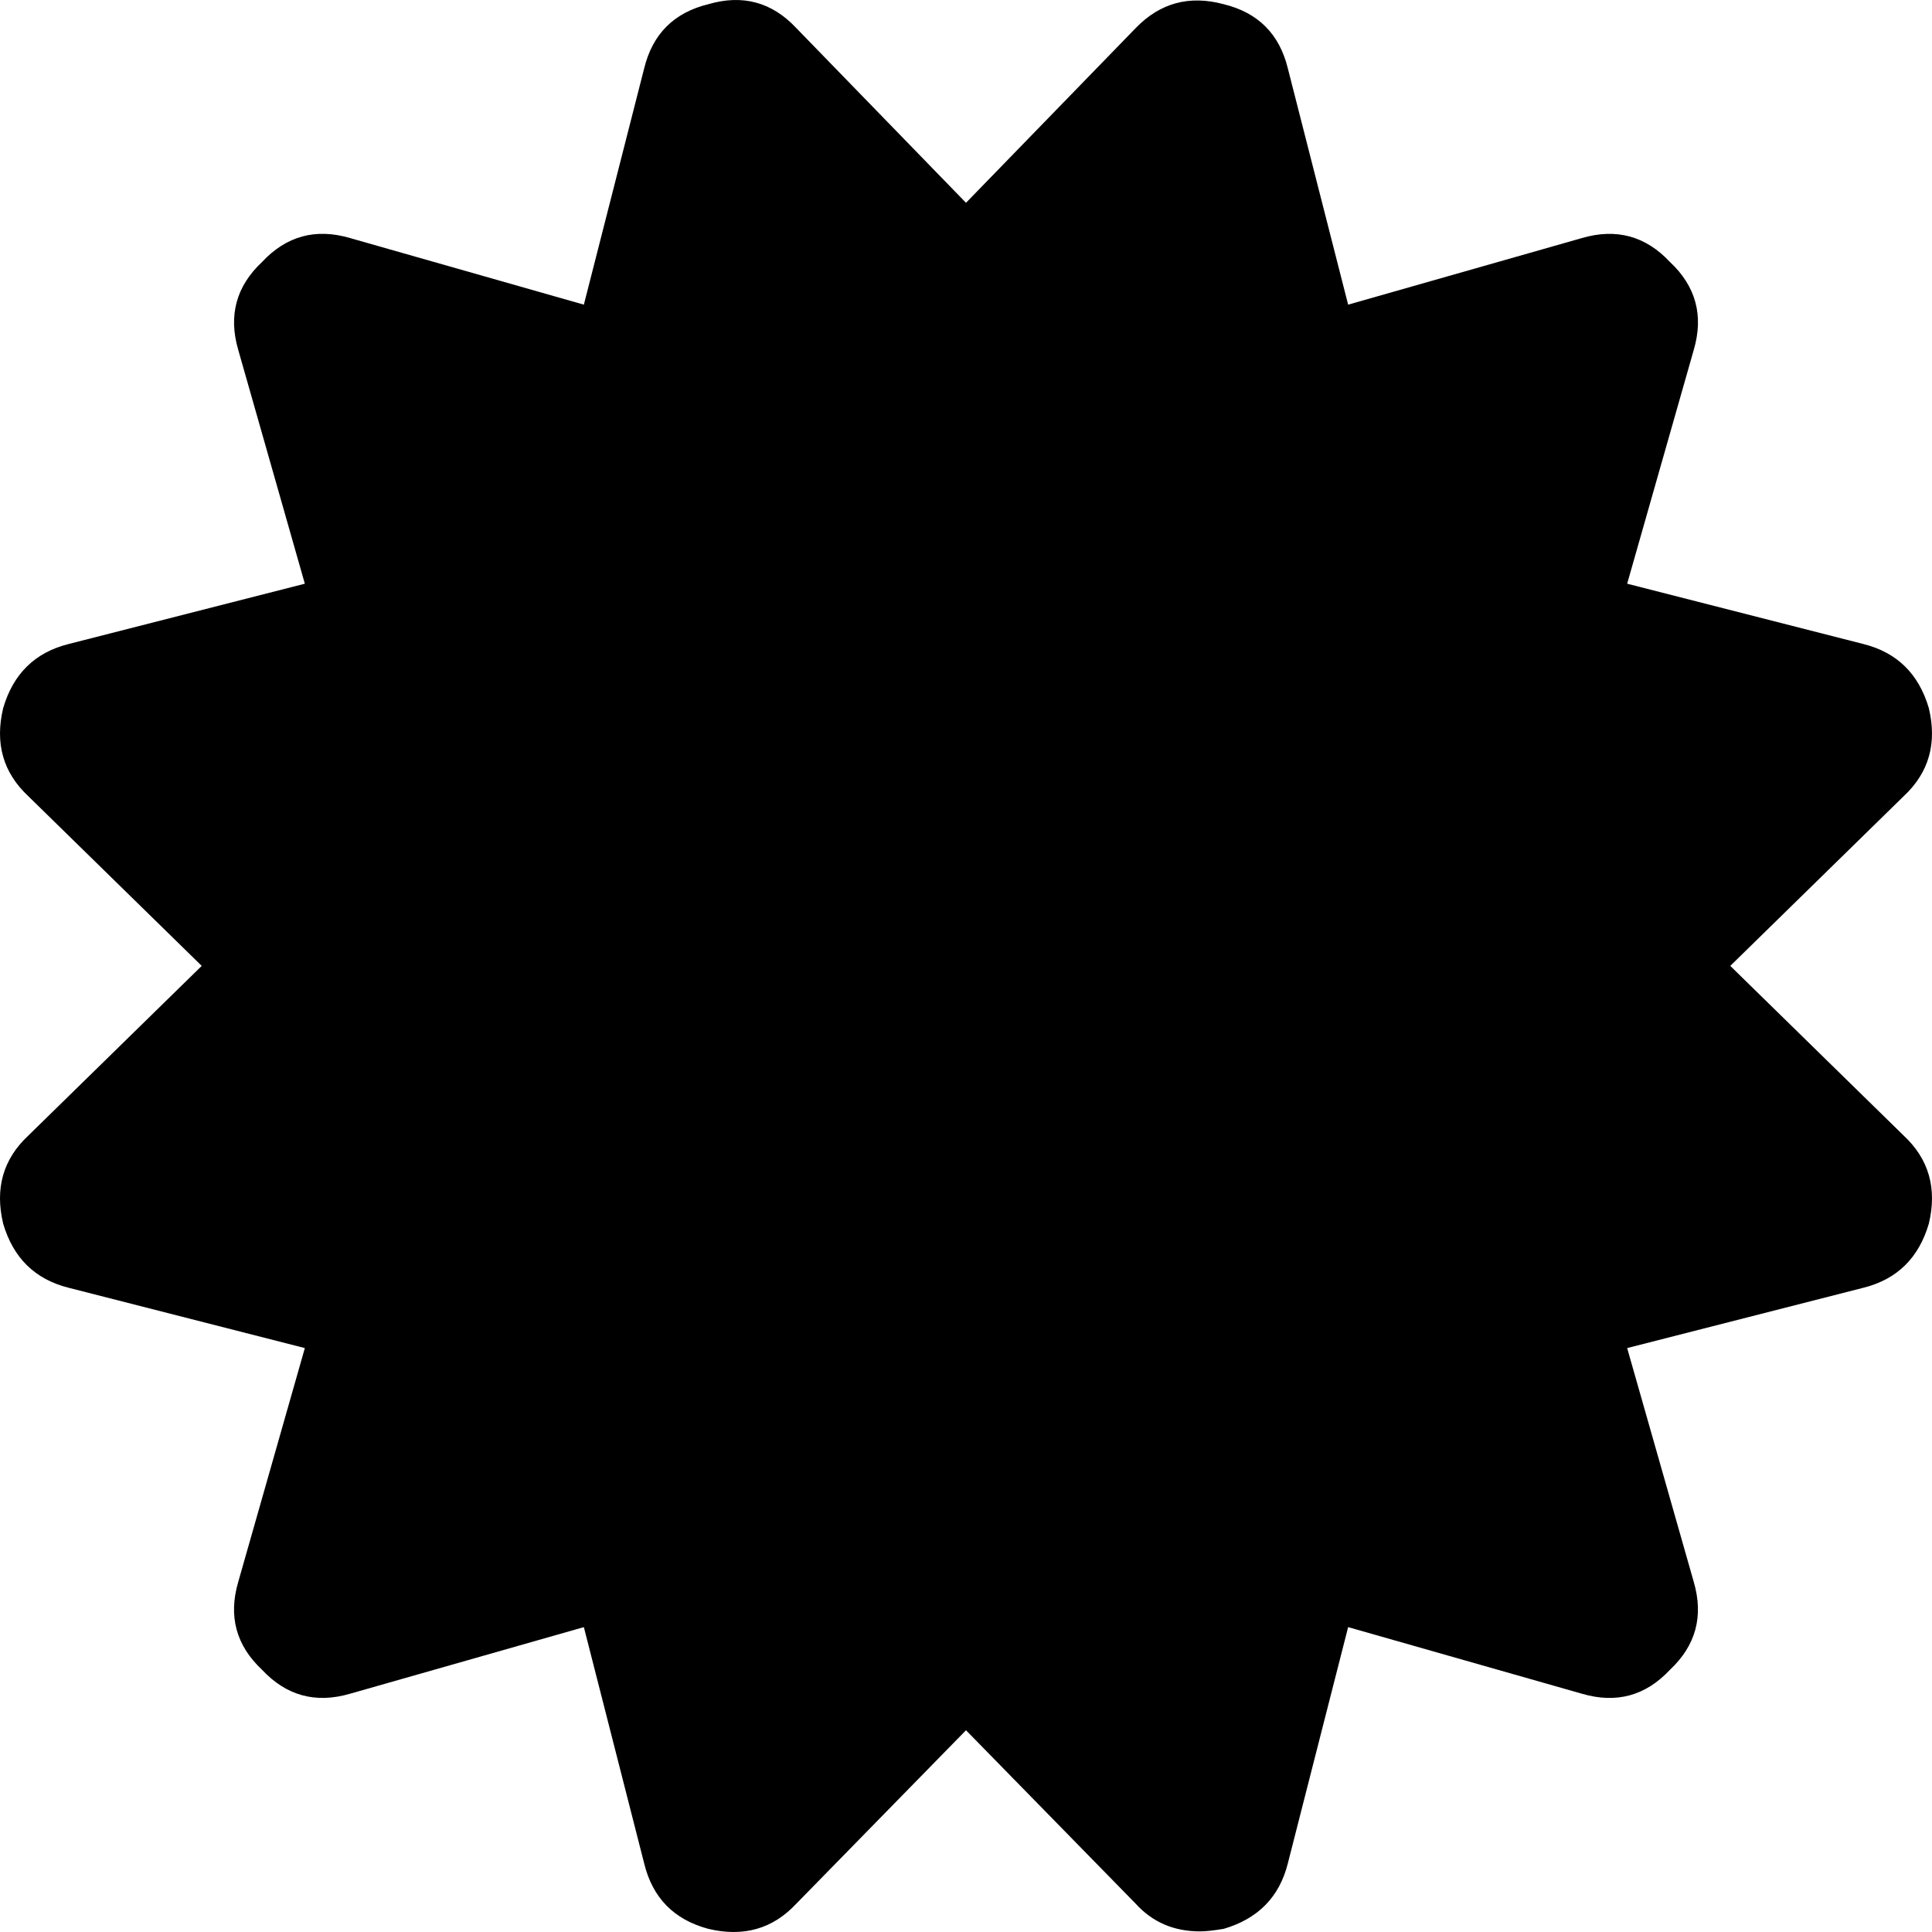 <?xml version="1.0" encoding="utf-8"?>
<svg t="1612430623887" class="icon" viewBox="0 0 1024 1024" version="1.1" p-id="2501" width="128" height="128" xmlns="http://www.w3.org/2000/svg">
  <defs/>
  <path d="M 917.084 511.942 L 1009.009 601.9 C 1022.341 614.338 1026.78 629.884 1022.328 648.54 C 1017.006 666.748 1005.452 678.079 987.669 682.531 L 862.428 714.507 L 897.721 838.419 C 903.043 856.627 898.828 872.174 885.074 885.058 C 872.19 898.839 856.646 903.055 838.44 897.707 L 714.542 862.41 L 682.569 987.665 C 678.117 1005.426 666.788 1016.981 648.582 1022.328 C 643.26 1023.223 639.044 1023.671 635.935 1023.671 C 622.156 1023.671 610.827 1018.783 601.948 1009.007 L 512 917.072 L 422.052 1009.007 C 409.616 1022.341 394.071 1026.781 375.418 1022.328 C 357.212 1017.453 345.883 1005.899 341.431 987.665 L 309.458 862.41 L 185.56 897.707 C 167.354 903.031 151.81 898.815 138.926 885.058 C 125.147 872.174 120.931 856.627 126.279 838.419 L 161.572 714.507 L 36.331 682.531 C 18.572 678.079 7.02 666.748 1.672 648.54 C -2.78 629.884 1.659 614.338 14.991 601.9 L 106.916 511.942 L 14.991 421.983 C 1.659 409.547 -2.78 394 1.672 375.344 C 6.994 357.136 18.548 345.806 36.331 341.353 L 161.572 309.377 L 126.279 185.465 C 120.957 167.257 125.172 151.711 138.926 138.825 C 151.81 125.046 167.354 120.83 185.56 126.177 L 309.458 161.474 L 341.431 36.218 C 345.883 18.01 357.212 6.68 375.418 2.228 C 393.624 -3.095 409.168 1.121 422.052 14.876 L 512 107.484 L 601.948 14.876 C 614.832 1.544 630.376 -2.672 648.582 2.228 C 666.788 6.68 678.117 18.01 682.569 36.218 L 714.542 161.474 L 838.44 126.177 C 856.646 120.854 872.19 125.07 885.074 138.825 C 898.853 151.711 903.069 167.257 897.721 185.465 L 862.428 309.377 L 987.669 341.353 C 1005.428 345.806 1016.98 357.136 1022.328 375.344 C 1026.78 394 1022.341 409.547 1009.009 421.983 Z" p-id="2502"/>
</svg>
